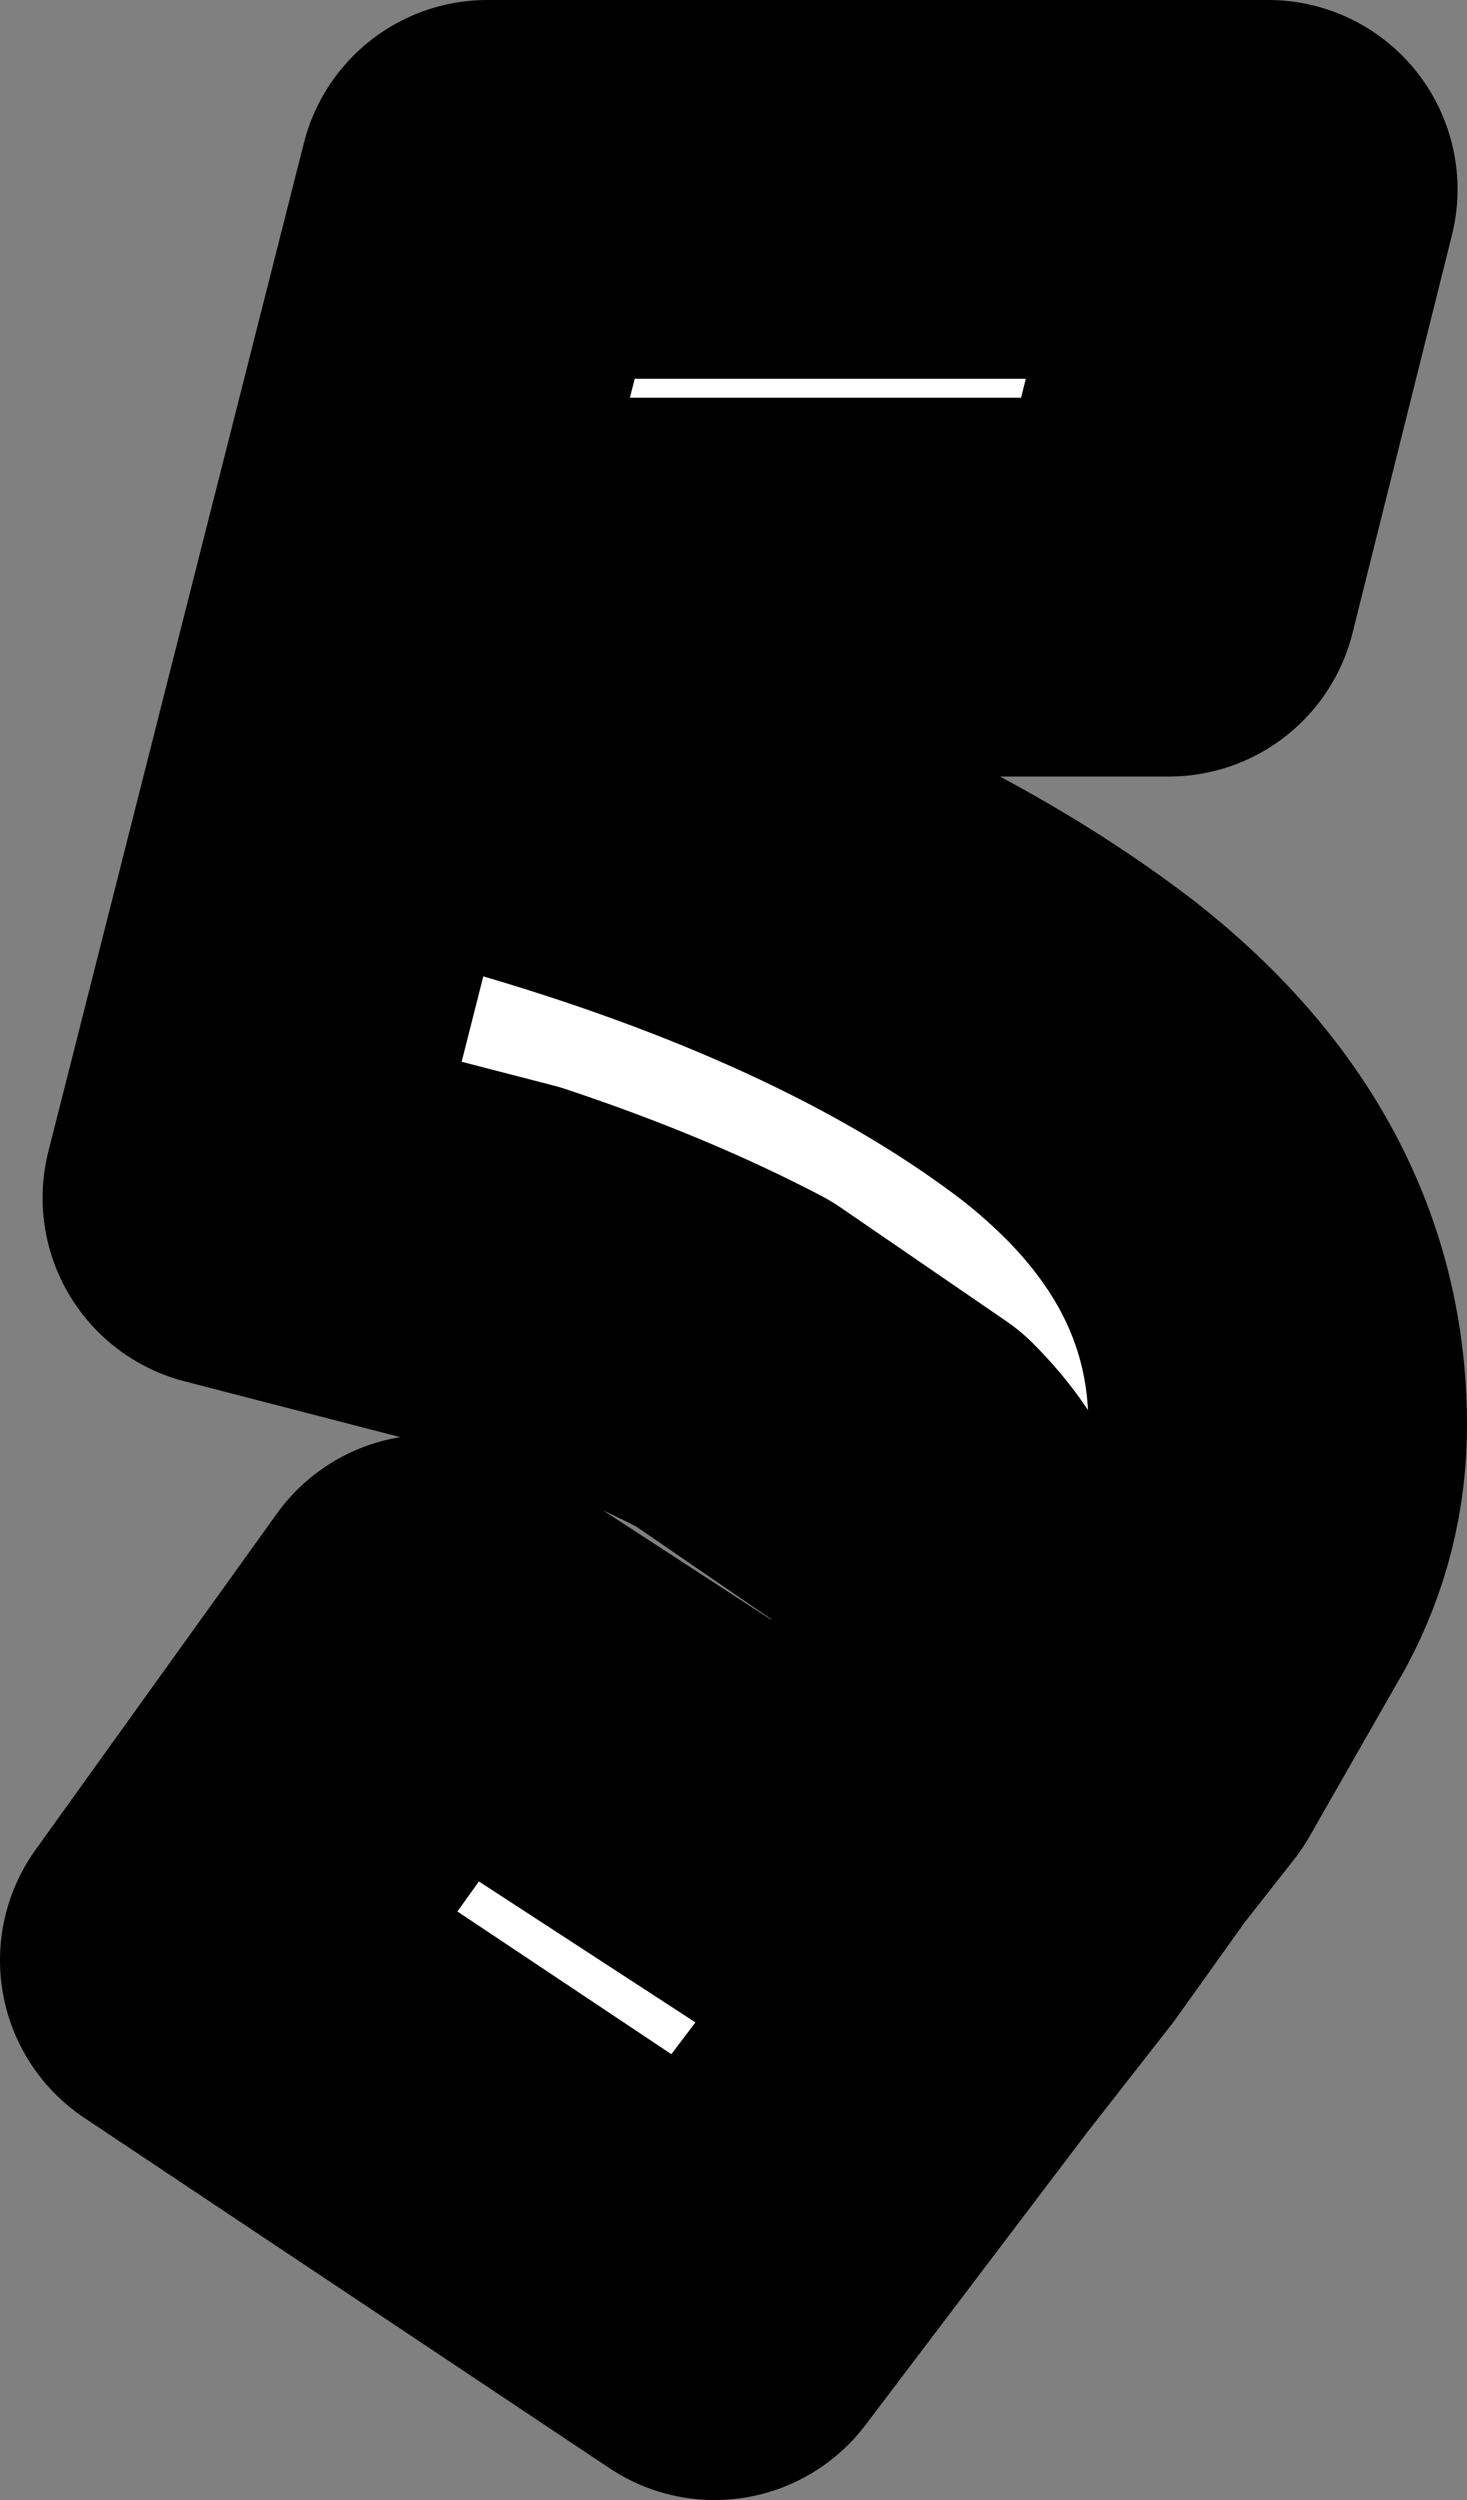 <?xml version="1.0" encoding="UTF-8" standalone="no"?>
<svg xmlns:xlink="http://www.w3.org/1999/xlink" height="26.4px" width="15.5px" xmlns="http://www.w3.org/2000/svg">
  <rect width="100%" height="100%" fill="#808080" stroke="none"/>
  <g transform="matrix(1.0, 0.0, 0.0, 1.0, -61.45, 4.5)">
    <path d="M73.8 1.7 L67.65 1.7 67.15 3.9 Q70.7 4.95 72.85 6.6 74.95 8.25 74.95 10.55 74.95 11.4 74.55 12.15 L73.75 13.55 73.55 13.9 73.0 14.6 72.25 15.65 71.35 16.8 69.0 19.9 63.45 16.2 66.0 12.65 70.15 15.35 71.1 14.25 Q71.6 13.5 71.6 12.5 71.6 11.75 70.95 11.1 L69.2 9.9 Q68.15 9.35 66.8 8.9 L63.9 8.15 66.6 -2.5 74.85 -2.5 73.8 1.7" fill="#ffffff" fill-rule="evenodd" stroke="none"/>
    <path d="M73.8 1.7 L67.65 1.7 67.15 3.9 Q70.7 4.95 72.85 6.6 74.95 8.25 74.95 10.55 74.95 11.4 74.55 12.15 L73.75 13.55 73.55 13.9 73.0 14.6 72.25 15.65 71.35 16.8 69.0 19.9 63.45 16.2 66.0 12.65 70.15 15.35 71.1 14.25 Q71.6 13.5 71.6 12.5 71.6 11.75 70.95 11.1 L69.2 9.9 Q68.15 9.35 66.8 8.9 L63.9 8.15 66.6 -2.5 74.85 -2.5 73.8 1.7 Z" fill="none" stroke="#000000" stroke-linecap="round" stroke-linejoin="round" stroke-width="4.0"/>
  </g>
</svg>
